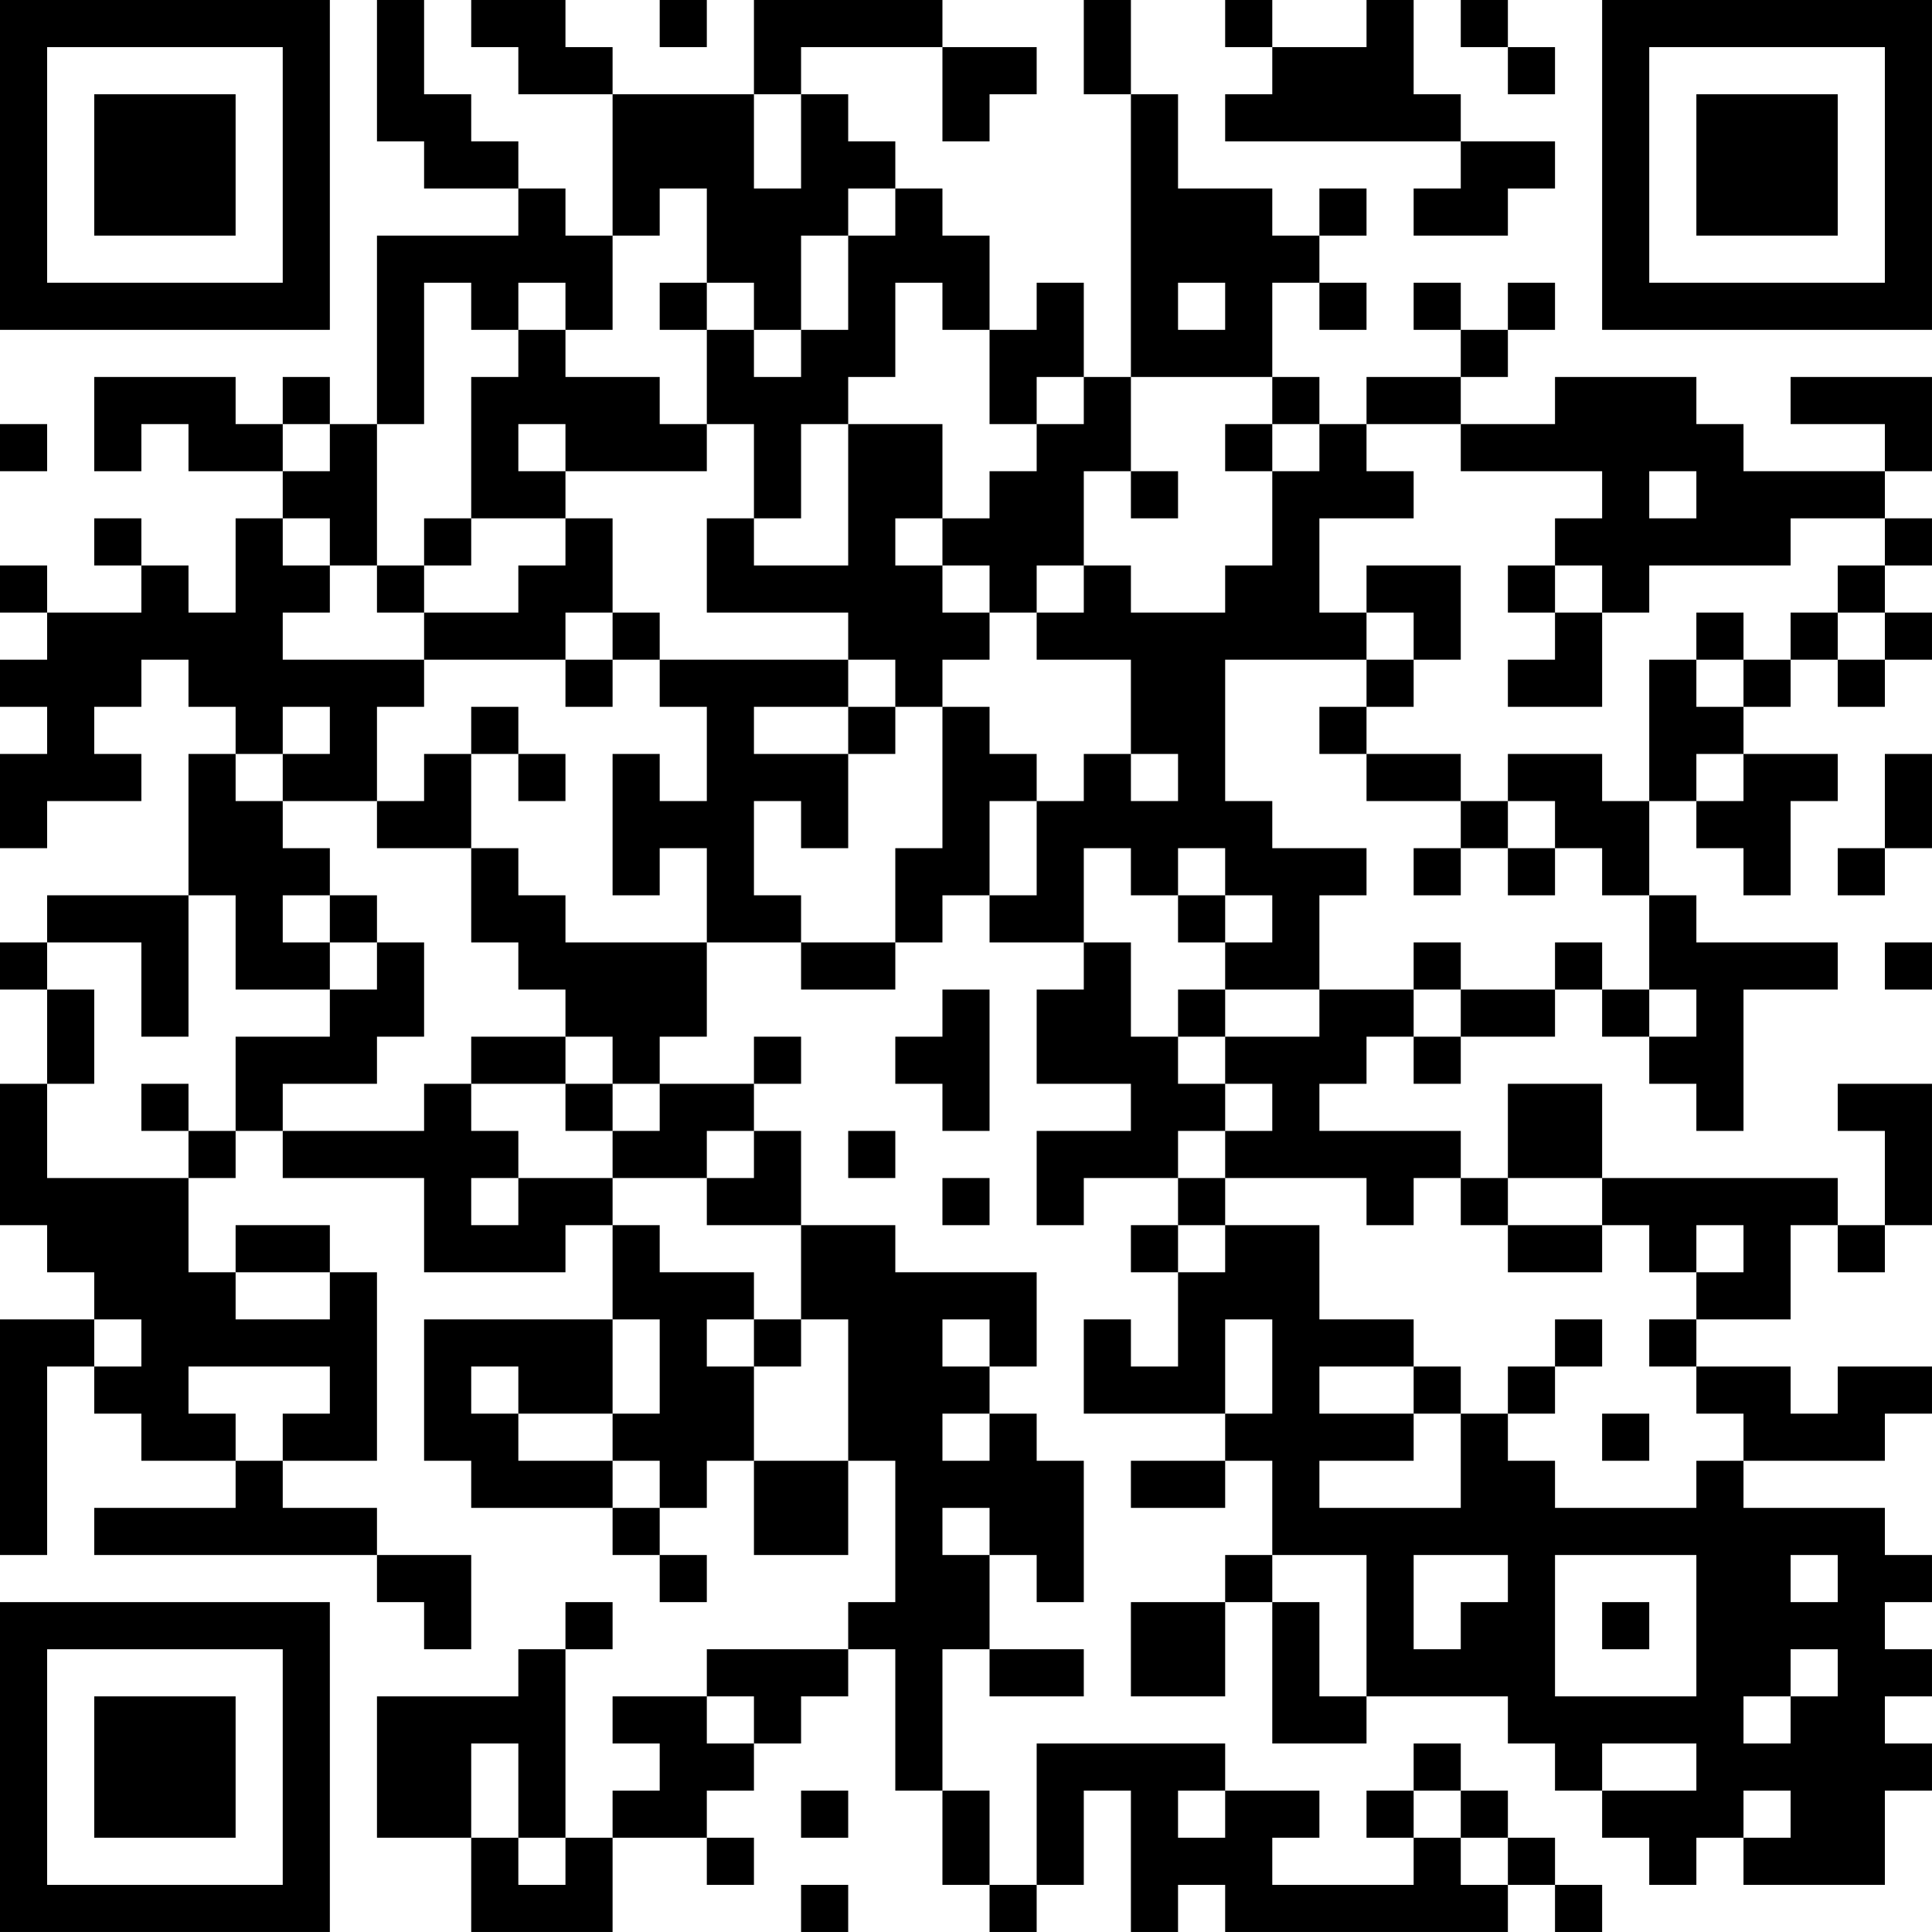 <?xml version="1.0" encoding="UTF-8"?>
<svg xmlns="http://www.w3.org/2000/svg" version="1.1" width="200" height="200" viewBox="0 0 200 200"><rect x="0" y="0" width="200" height="200" fill="#ffffff"/><g transform="scale(4.878)"><g transform="translate(0,0)"><path fill-rule="evenodd" d="M8 0L8 3L9 3L9 4L11 4L11 5L8 5L8 9L7 9L7 8L6 8L6 9L5 9L5 8L2 8L2 10L3 10L3 9L4 9L4 10L6 10L6 11L5 11L5 13L4 13L4 12L3 12L3 11L2 11L2 12L3 12L3 13L1 13L1 12L0 12L0 13L1 13L1 14L0 14L0 15L1 15L1 16L0 16L0 18L1 18L1 17L3 17L3 16L2 16L2 15L3 15L3 14L4 14L4 15L5 15L5 16L4 16L4 19L1 19L1 20L0 20L0 21L1 21L1 23L0 23L0 26L1 26L1 27L2 27L2 28L0 28L0 33L1 33L1 29L2 29L2 30L3 30L3 31L5 31L5 32L2 32L2 33L8 33L8 34L9 34L9 35L10 35L10 33L8 33L8 32L6 32L6 31L8 31L8 27L7 27L7 26L5 26L5 27L4 27L4 25L5 25L5 24L6 24L6 25L9 25L9 27L12 27L12 26L13 26L13 28L9 28L9 31L10 31L10 32L13 32L13 33L14 33L14 34L15 34L15 33L14 33L14 32L15 32L15 31L16 31L16 33L18 33L18 31L19 31L19 34L18 34L18 35L15 35L15 36L13 36L13 37L14 37L14 38L13 38L13 39L12 39L12 35L13 35L13 34L12 34L12 35L11 35L11 36L8 36L8 39L10 39L10 41L13 41L13 39L15 39L15 40L16 40L16 39L15 39L15 38L16 38L16 37L17 37L17 36L18 36L18 35L19 35L19 38L20 38L20 40L21 40L21 41L22 41L22 40L23 40L23 38L24 38L24 41L25 41L25 40L26 40L26 41L32 41L32 40L33 40L33 41L34 41L34 40L33 40L33 39L32 39L32 38L31 38L31 37L30 37L30 38L29 38L29 39L30 39L30 40L27 40L27 39L28 39L28 38L26 38L26 37L22 37L22 40L21 40L21 38L20 38L20 35L21 35L21 36L23 36L23 35L21 35L21 33L22 33L22 34L23 34L23 31L22 31L22 30L21 30L21 29L22 29L22 27L19 27L19 26L17 26L17 24L16 24L16 23L17 23L17 22L16 22L16 23L14 23L14 22L15 22L15 20L17 20L17 21L19 21L19 20L20 20L20 19L21 19L21 20L23 20L23 21L22 21L22 23L24 23L24 24L22 24L22 26L23 26L23 25L25 25L25 26L24 26L24 27L25 27L25 29L24 29L24 28L23 28L23 30L26 30L26 31L24 31L24 32L26 32L26 31L27 31L27 33L26 33L26 34L24 34L24 36L26 36L26 34L27 34L27 37L29 37L29 36L32 36L32 37L33 37L33 38L34 38L34 39L35 39L35 40L36 40L36 39L37 39L37 40L40 40L40 38L41 38L41 37L40 37L40 36L41 36L41 35L40 35L40 34L41 34L41 33L40 33L40 32L37 32L37 31L40 31L40 30L41 30L41 29L39 29L39 30L38 30L38 29L36 29L36 28L38 28L38 26L39 26L39 27L40 27L40 26L41 26L41 23L39 23L39 24L40 24L40 26L39 26L39 25L34 25L34 23L32 23L32 25L31 25L31 24L28 24L28 23L29 23L29 22L30 22L30 23L31 23L31 22L33 22L33 21L34 21L34 22L35 22L35 23L36 23L36 24L37 24L37 21L39 21L39 20L36 20L36 19L35 19L35 17L36 17L36 18L37 18L37 19L38 19L38 17L39 17L39 16L37 16L37 15L38 15L38 14L39 14L39 15L40 15L40 14L41 14L41 13L40 13L40 12L41 12L41 11L40 11L40 10L41 10L41 8L38 8L38 9L40 9L40 10L37 10L37 9L36 9L36 8L33 8L33 9L31 9L31 8L32 8L32 7L33 7L33 6L32 6L32 7L31 7L31 6L30 6L30 7L31 7L31 8L29 8L29 9L28 9L28 8L27 8L27 6L28 6L28 7L29 7L29 6L28 6L28 5L29 5L29 4L28 4L28 5L27 5L27 4L25 4L25 2L24 2L24 0L23 0L23 2L24 2L24 8L23 8L23 6L22 6L22 7L21 7L21 5L20 5L20 4L19 4L19 3L18 3L18 2L17 2L17 1L20 1L20 3L21 3L21 2L22 2L22 1L20 1L20 0L16 0L16 2L13 2L13 1L12 1L12 0L10 0L10 1L11 1L11 2L13 2L13 5L12 5L12 4L11 4L11 3L10 3L10 2L9 2L9 0ZM14 0L14 1L15 1L15 0ZM26 0L26 1L27 1L27 2L26 2L26 3L31 3L31 4L30 4L30 5L32 5L32 4L33 4L33 3L31 3L31 2L30 2L30 0L29 0L29 1L27 1L27 0ZM31 0L31 1L32 1L32 2L33 2L33 1L32 1L32 0ZM16 2L16 4L17 4L17 2ZM14 4L14 5L13 5L13 7L12 7L12 6L11 6L11 7L10 7L10 6L9 6L9 9L8 9L8 12L7 12L7 11L6 11L6 12L7 12L7 13L6 13L6 14L9 14L9 15L8 15L8 17L6 17L6 16L7 16L7 15L6 15L6 16L5 16L5 17L6 17L6 18L7 18L7 19L6 19L6 20L7 20L7 21L5 21L5 19L4 19L4 22L3 22L3 20L1 20L1 21L2 21L2 23L1 23L1 25L4 25L4 24L5 24L5 22L7 22L7 21L8 21L8 20L9 20L9 22L8 22L8 23L6 23L6 24L9 24L9 23L10 23L10 24L11 24L11 25L10 25L10 26L11 26L11 25L13 25L13 26L14 26L14 27L16 27L16 28L15 28L15 29L16 29L16 31L18 31L18 28L17 28L17 26L15 26L15 25L16 25L16 24L15 24L15 25L13 25L13 24L14 24L14 23L13 23L13 22L12 22L12 21L11 21L11 20L10 20L10 18L11 18L11 19L12 19L12 20L15 20L15 18L14 18L14 19L13 19L13 16L14 16L14 17L15 17L15 15L14 15L14 14L18 14L18 15L16 15L16 16L18 16L18 18L17 18L17 17L16 17L16 19L17 19L17 20L19 20L19 18L20 18L20 15L21 15L21 16L22 16L22 17L21 17L21 19L22 19L22 17L23 17L23 16L24 16L24 17L25 17L25 16L24 16L24 14L22 14L22 13L23 13L23 12L24 12L24 13L26 13L26 12L27 12L27 10L28 10L28 9L27 9L27 8L24 8L24 10L23 10L23 12L22 12L22 13L21 13L21 12L20 12L20 11L21 11L21 10L22 10L22 9L23 9L23 8L22 8L22 9L21 9L21 7L20 7L20 6L19 6L19 8L18 8L18 9L17 9L17 11L16 11L16 9L15 9L15 7L16 7L16 8L17 8L17 7L18 7L18 5L19 5L19 4L18 4L18 5L17 5L17 7L16 7L16 6L15 6L15 4ZM14 6L14 7L15 7L15 6ZM25 6L25 7L26 7L26 6ZM11 7L11 8L10 8L10 11L9 11L9 12L8 12L8 13L9 13L9 14L12 14L12 15L13 15L13 14L14 14L14 13L13 13L13 11L12 11L12 10L15 10L15 9L14 9L14 8L12 8L12 7ZM0 9L0 10L1 10L1 9ZM6 9L6 10L7 10L7 9ZM11 9L11 10L12 10L12 9ZM18 9L18 12L16 12L16 11L15 11L15 13L18 13L18 14L19 14L19 15L18 15L18 16L19 16L19 15L20 15L20 14L21 14L21 13L20 13L20 12L19 12L19 11L20 11L20 9ZM26 9L26 10L27 10L27 9ZM29 9L29 10L30 10L30 11L28 11L28 13L29 13L29 14L26 14L26 17L27 17L27 18L29 18L29 19L28 19L28 21L26 21L26 20L27 20L27 19L26 19L26 18L25 18L25 19L24 19L24 18L23 18L23 20L24 20L24 22L25 22L25 23L26 23L26 24L25 24L25 25L26 25L26 26L25 26L25 27L26 27L26 26L28 26L28 28L30 28L30 29L28 29L28 30L30 30L30 31L28 31L28 32L31 32L31 30L32 30L32 31L33 31L33 32L36 32L36 31L37 31L37 30L36 30L36 29L35 29L35 28L36 28L36 27L37 27L37 26L36 26L36 27L35 27L35 26L34 26L34 25L32 25L32 26L31 26L31 25L30 25L30 26L29 26L29 25L26 25L26 24L27 24L27 23L26 23L26 22L28 22L28 21L30 21L30 22L31 22L31 21L33 21L33 20L34 20L34 21L35 21L35 22L36 22L36 21L35 21L35 19L34 19L34 18L33 18L33 17L32 17L32 16L34 16L34 17L35 17L35 14L36 14L36 15L37 15L37 14L38 14L38 13L39 13L39 14L40 14L40 13L39 13L39 12L40 12L40 11L38 11L38 12L35 12L35 13L34 13L34 12L33 12L33 11L34 11L34 10L31 10L31 9ZM24 10L24 11L25 11L25 10ZM35 10L35 11L36 11L36 10ZM10 11L10 12L9 12L9 13L11 13L11 12L12 12L12 11ZM29 12L29 13L30 13L30 14L29 14L29 15L28 15L28 16L29 16L29 17L31 17L31 18L30 18L30 19L31 19L31 18L32 18L32 19L33 19L33 18L32 18L32 17L31 17L31 16L29 16L29 15L30 15L30 14L31 14L31 12ZM32 12L32 13L33 13L33 14L32 14L32 15L34 15L34 13L33 13L33 12ZM12 13L12 14L13 14L13 13ZM36 13L36 14L37 14L37 13ZM10 15L10 16L9 16L9 17L8 17L8 18L10 18L10 16L11 16L11 17L12 17L12 16L11 16L11 15ZM36 16L36 17L37 17L37 16ZM40 16L40 18L39 18L39 19L40 19L40 18L41 18L41 16ZM7 19L7 20L8 20L8 19ZM25 19L25 20L26 20L26 19ZM30 20L30 21L31 21L31 20ZM40 20L40 21L41 21L41 20ZM20 21L20 22L19 22L19 23L20 23L20 24L21 24L21 21ZM25 21L25 22L26 22L26 21ZM10 22L10 23L12 23L12 24L13 24L13 23L12 23L12 22ZM3 23L3 24L4 24L4 23ZM18 24L18 25L19 25L19 24ZM20 25L20 26L21 26L21 25ZM32 26L32 27L34 27L34 26ZM5 27L5 28L7 28L7 27ZM2 28L2 29L3 29L3 28ZM13 28L13 30L11 30L11 29L10 29L10 30L11 30L11 31L13 31L13 32L14 32L14 31L13 31L13 30L14 30L14 28ZM16 28L16 29L17 29L17 28ZM20 28L20 29L21 29L21 28ZM26 28L26 30L27 30L27 28ZM33 28L33 29L32 29L32 30L33 30L33 29L34 29L34 28ZM4 29L4 30L5 30L5 31L6 31L6 30L7 30L7 29ZM30 29L30 30L31 30L31 29ZM20 30L20 31L21 31L21 30ZM34 30L34 31L35 31L35 30ZM20 32L20 33L21 33L21 32ZM27 33L27 34L28 34L28 36L29 36L29 33ZM30 33L30 35L31 35L31 34L32 34L32 33ZM33 33L33 36L36 36L36 33ZM38 33L38 34L39 34L39 33ZM34 34L34 35L35 35L35 34ZM38 35L38 36L37 36L37 37L38 37L38 36L39 36L39 35ZM15 36L15 37L16 37L16 36ZM10 37L10 39L11 39L11 40L12 40L12 39L11 39L11 37ZM34 37L34 38L36 38L36 37ZM17 38L17 39L18 39L18 38ZM25 38L25 39L26 39L26 38ZM30 38L30 39L31 39L31 40L32 40L32 39L31 39L31 38ZM37 38L37 39L38 39L38 38ZM17 40L17 41L18 41L18 40ZM0 0L0 7L7 7L7 0ZM1 1L1 6L6 6L6 1ZM2 2L2 5L5 5L5 2ZM34 0L34 7L41 7L41 0ZM35 1L35 6L40 6L40 1ZM36 2L36 5L39 5L39 2ZM0 34L0 41L7 41L7 34ZM1 35L1 40L6 40L6 35ZM2 36L2 39L5 39L5 36Z" fill="#000000"/></g></g></svg>
